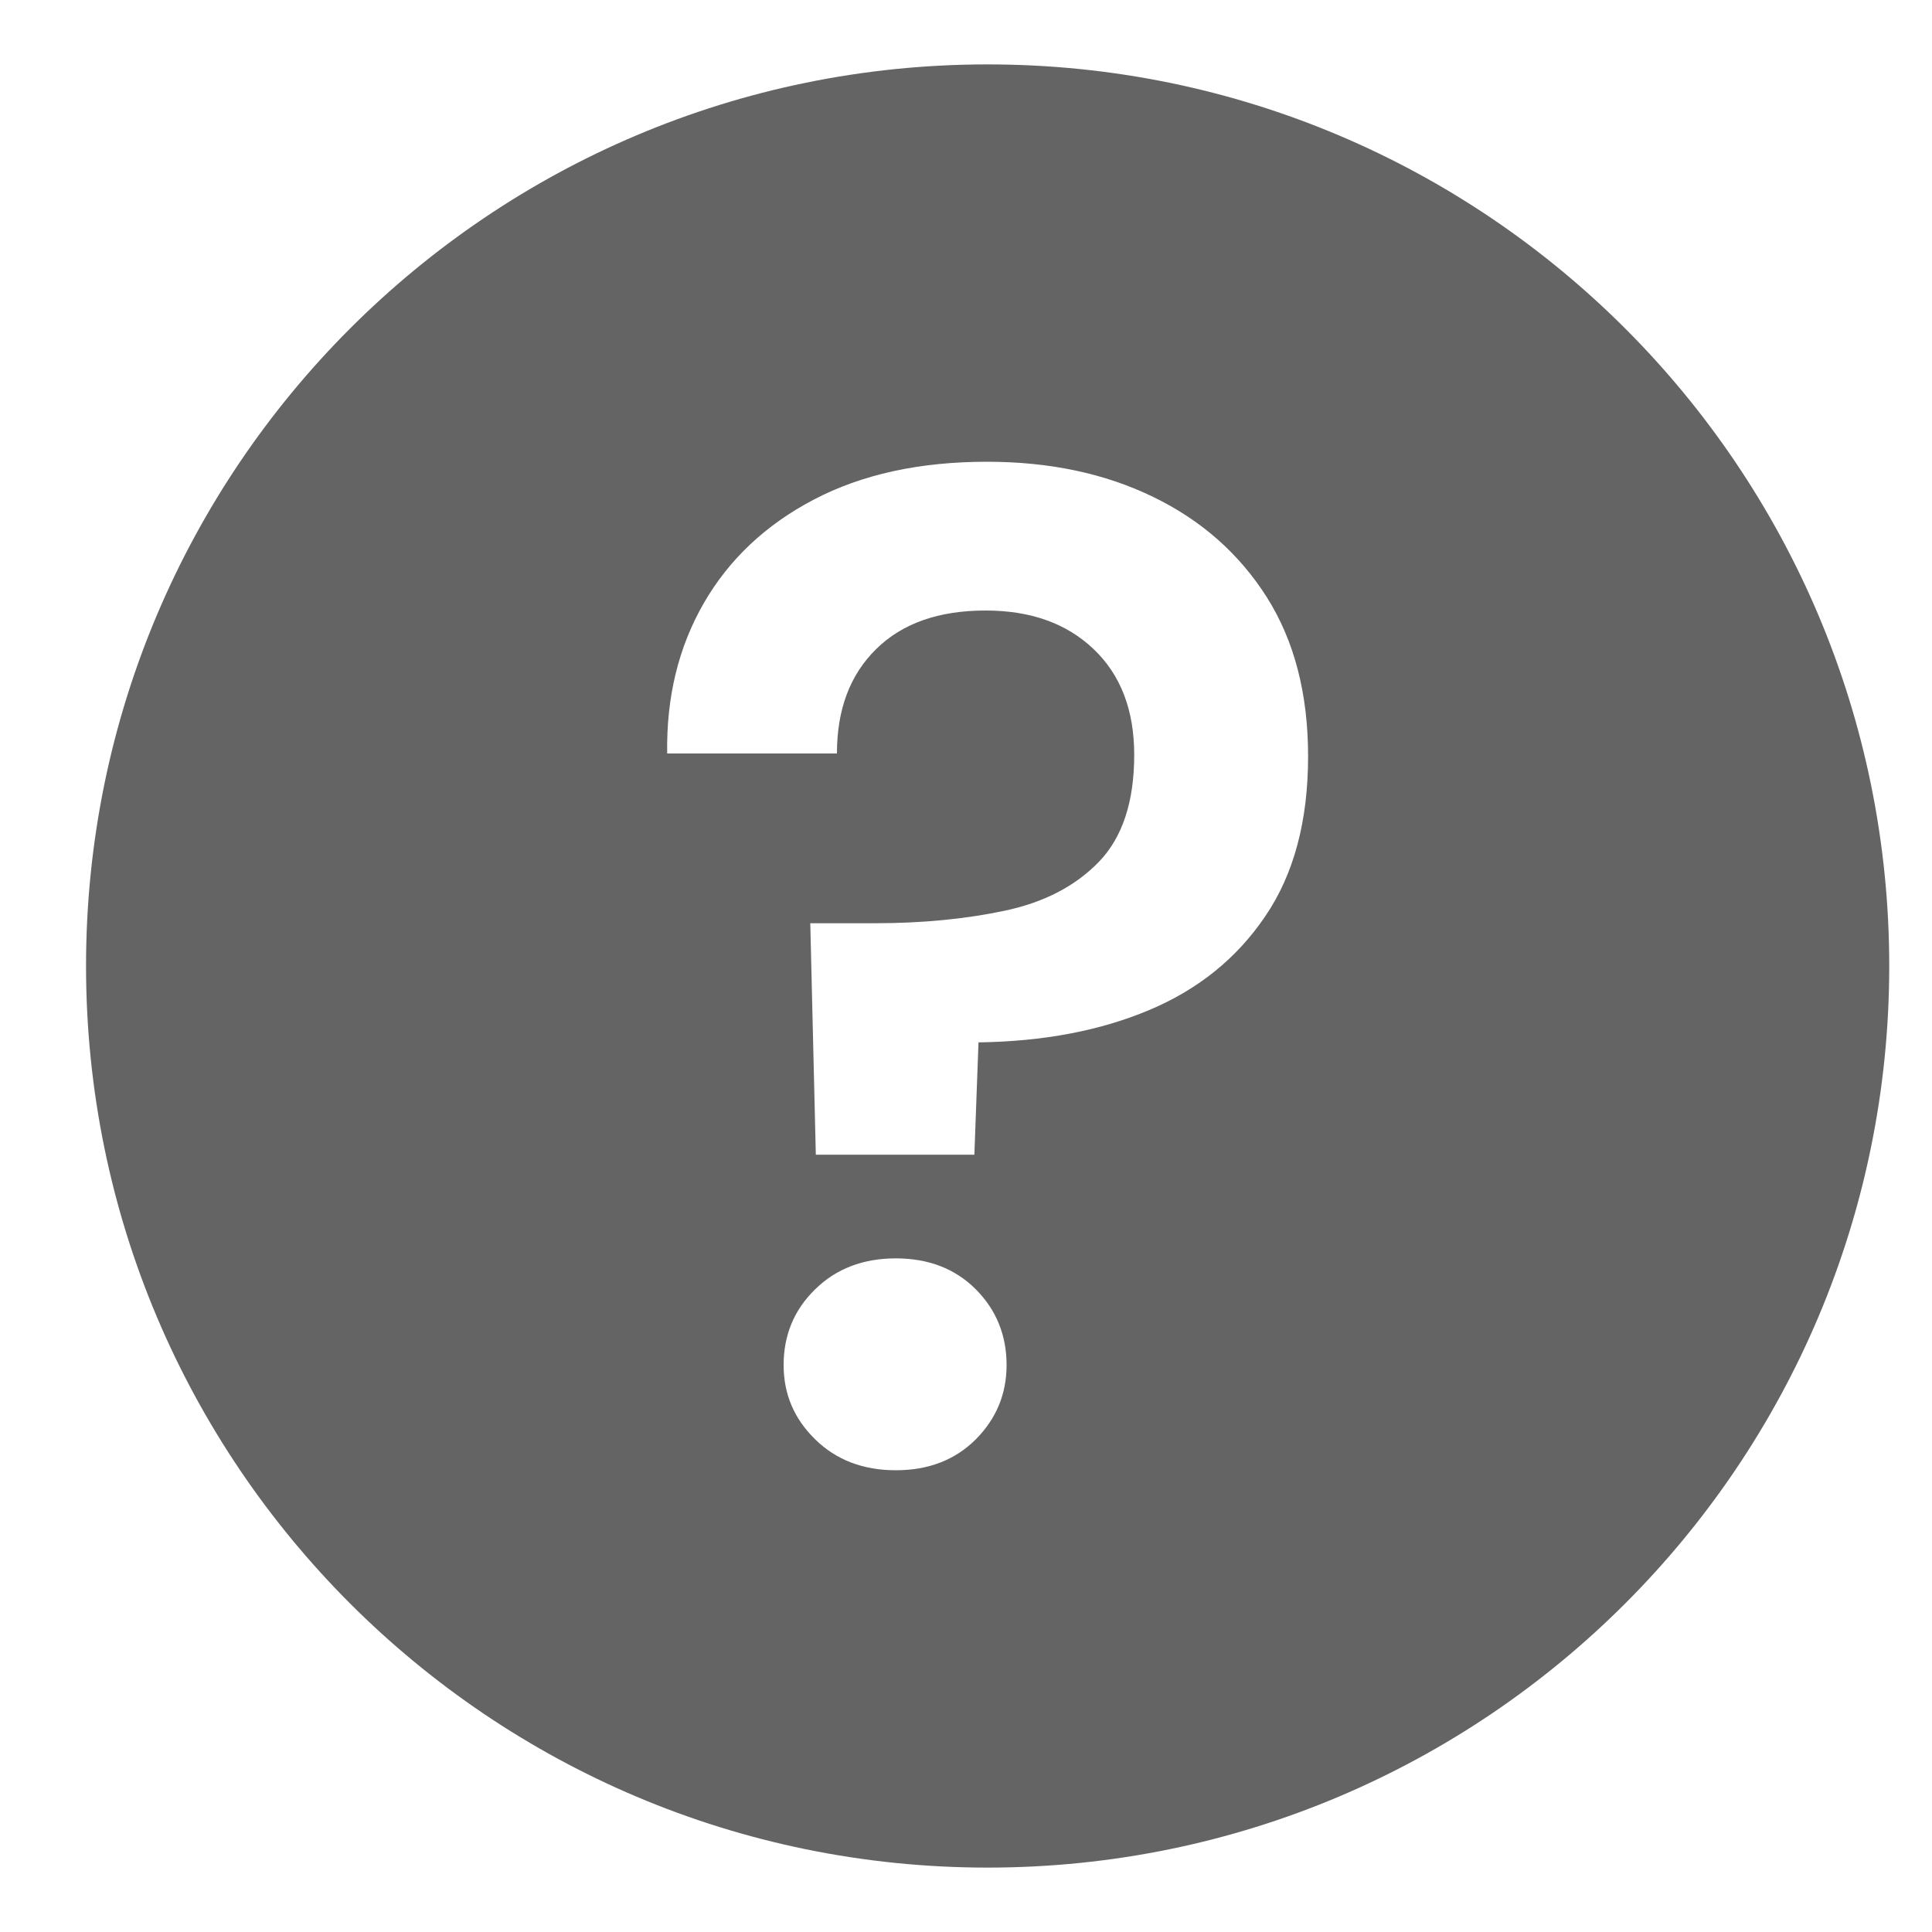 <svg width="15" height="15" viewBox="0 0 15 15" fill="none" xmlns="http://www.w3.org/2000/svg">
<path id="Combined Shape" fill-rule="evenodd" clip-rule="evenodd" d="M7.668 14.5C11.534 14.5 14.668 11.366 14.668 7.5C14.668 3.634 11.534 0.5 7.668 0.5C3.802 0.5 0.668 3.634 0.668 7.5C0.668 11.366 3.802 14.5 7.668 14.5ZM7.565 8.965L7.597 8.093C8.098 8.086 8.539 8.003 8.92 7.843C9.302 7.683 9.603 7.44 9.824 7.113C10.046 6.787 10.156 6.373 10.156 5.872C10.156 5.386 10.049 4.974 9.835 4.636C9.621 4.299 9.327 4.039 8.953 3.858C8.579 3.676 8.149 3.585 7.663 3.585C7.14 3.585 6.692 3.683 6.318 3.879C5.944 4.075 5.659 4.344 5.463 4.685C5.267 5.026 5.173 5.415 5.18 5.85H6.498C6.498 5.509 6.599 5.239 6.803 5.039C7.006 4.839 7.289 4.74 7.652 4.74C8 4.74 8.28 4.839 8.49 5.039C8.701 5.239 8.806 5.513 8.806 5.861C8.806 6.224 8.715 6.5 8.534 6.689C8.352 6.878 8.109 7.005 7.804 7.07C7.499 7.135 7.162 7.168 6.792 7.168H6.291L6.334 8.965H7.565ZM6.955 11.415C7.209 11.415 7.416 11.335 7.576 11.175C7.735 11.015 7.815 10.823 7.815 10.598C7.815 10.366 7.735 10.17 7.576 10.01C7.416 9.85 7.209 9.77 6.955 9.77C6.701 9.77 6.492 9.85 6.329 10.01C6.165 10.17 6.084 10.366 6.084 10.598C6.084 10.823 6.165 11.015 6.329 11.175C6.492 11.335 6.701 11.415 6.955 11.415Z" fill="#646464"/>
</svg>
